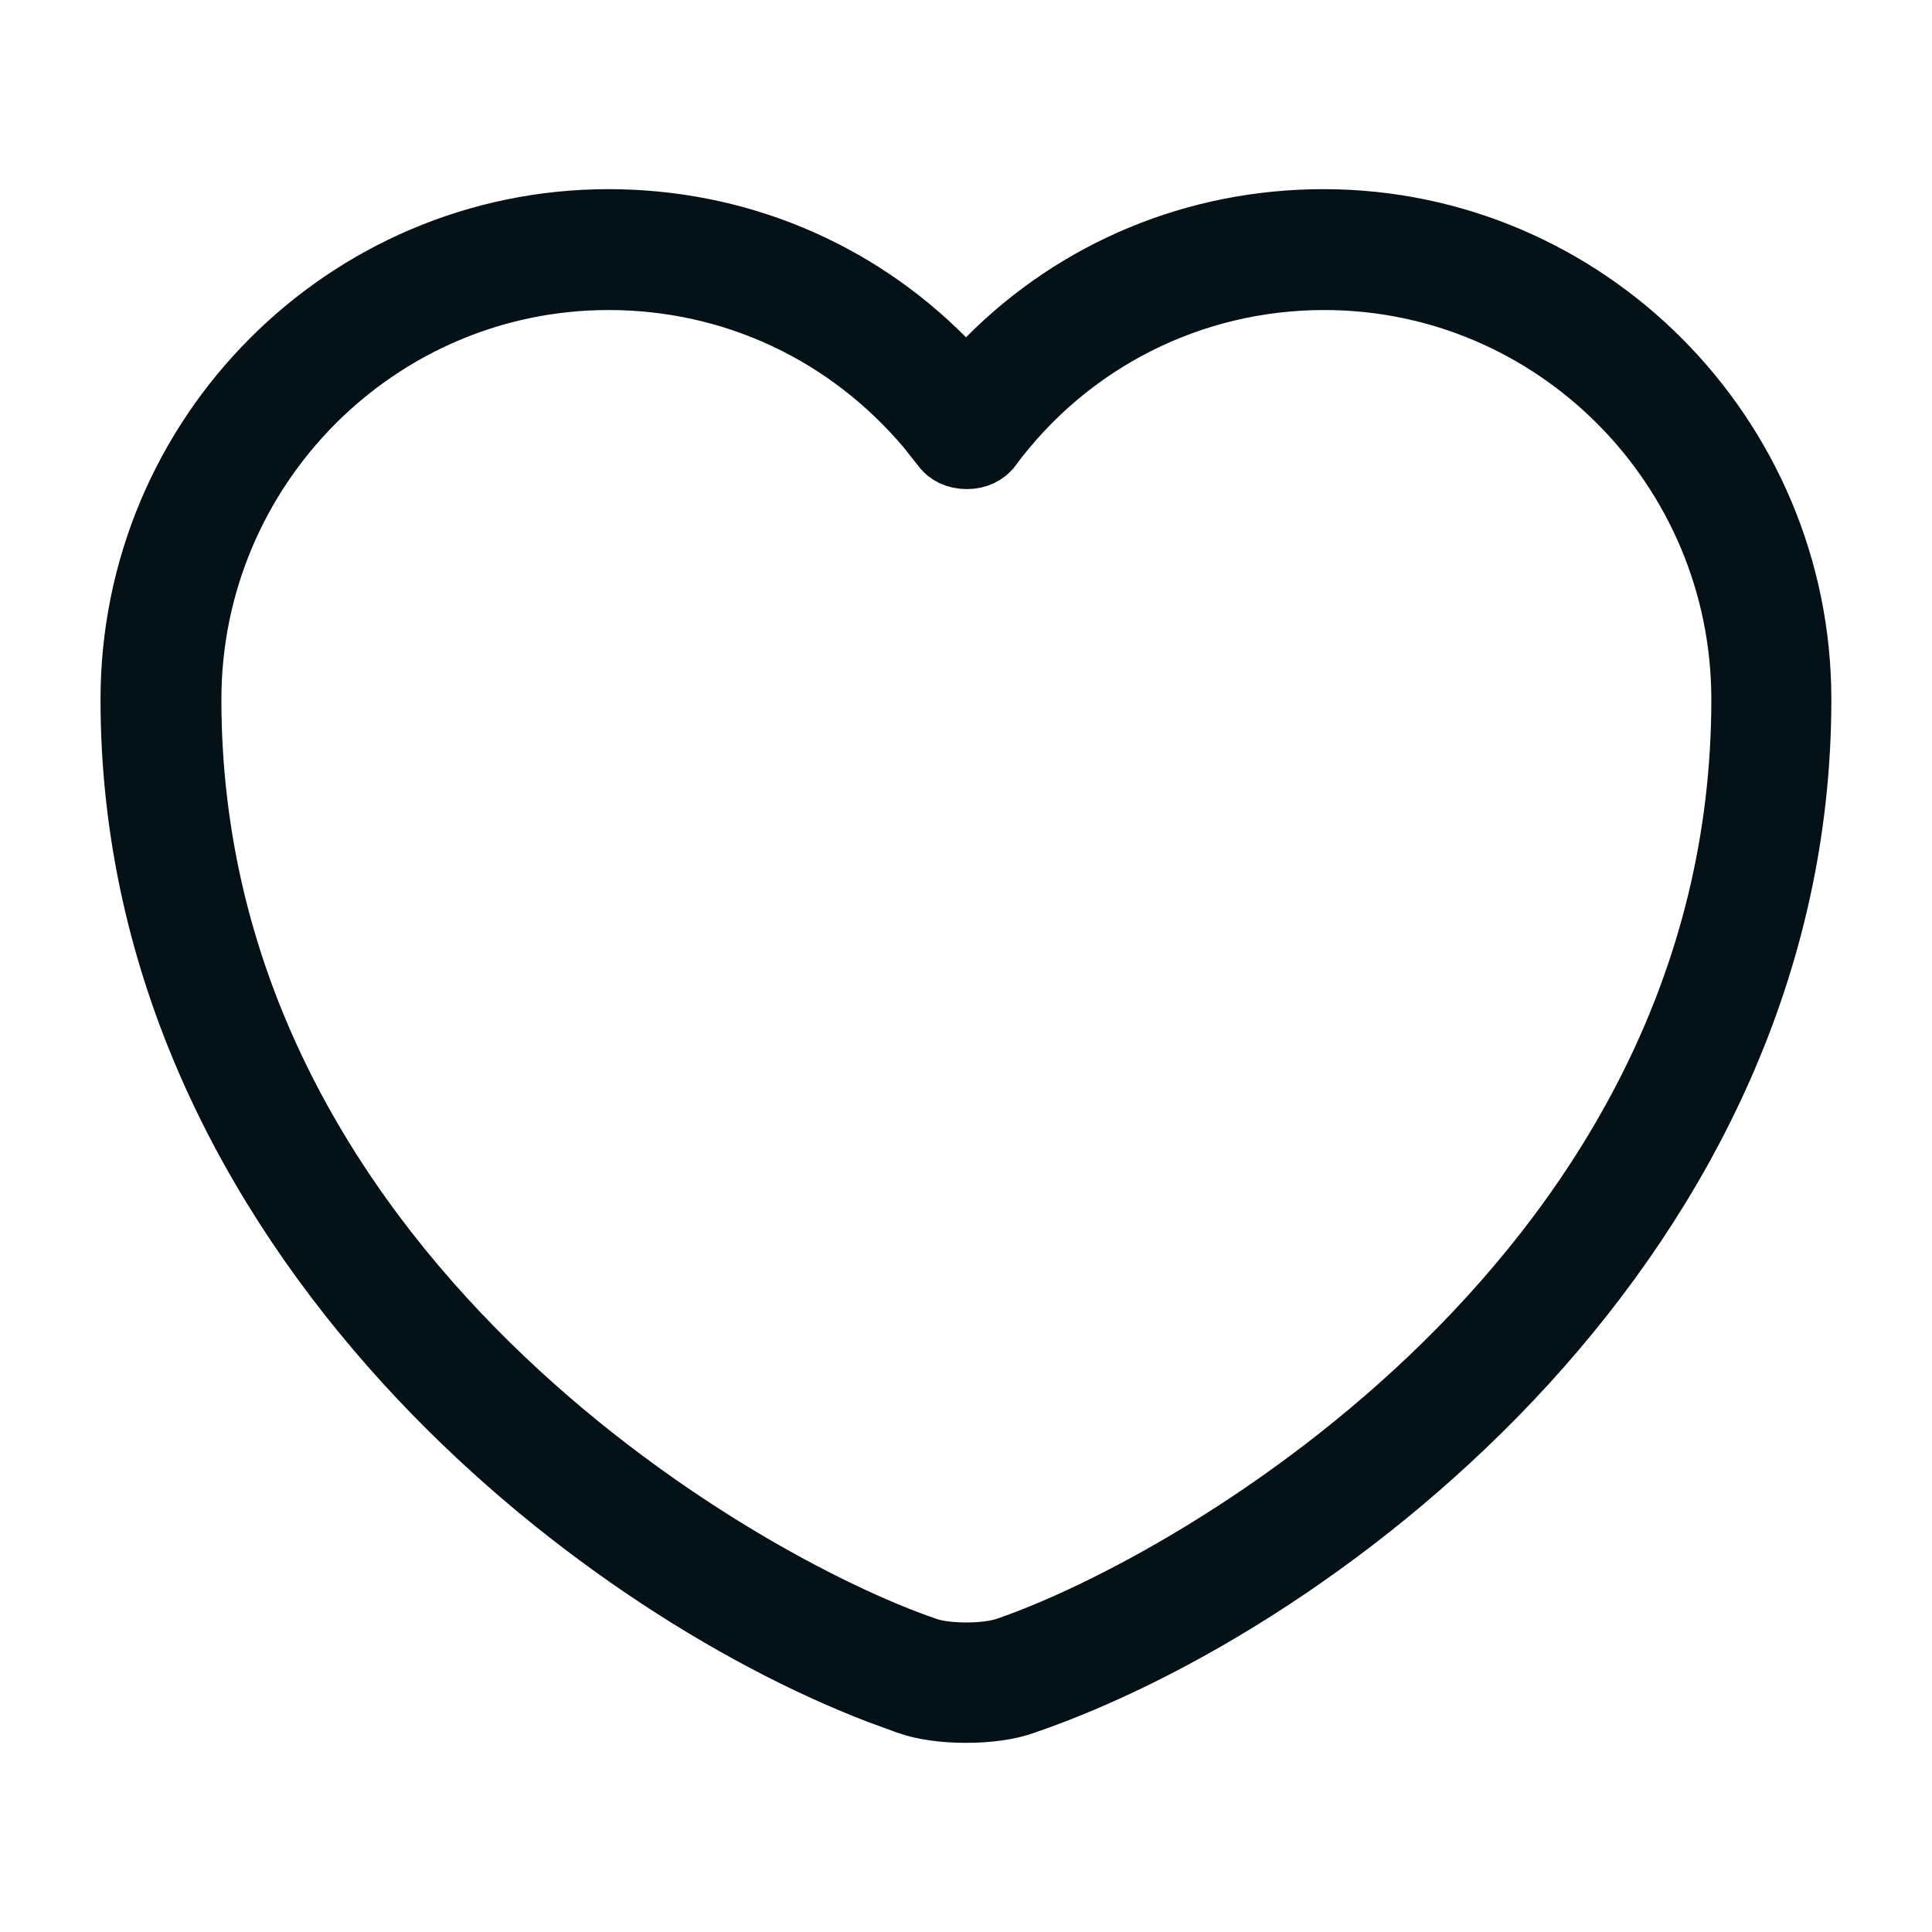 <svg preserveAspectRatio="none" width="100%" height="100%" overflow="visible" style="display: block;" viewBox="0 0 16 16" fill="none" xmlns="http://www.w3.org/2000/svg">
<g id="heart">
<path id="Vector" d="M10.96 1.9C13.094 1.9 14.833 3.649 14.833 5.793C14.833 7.983 13.868 9.826 12.579 11.238C11.286 12.652 9.685 13.613 8.465 14.032L8.46 14.034C8.341 14.077 8.181 14.1 8 14.1C7.819 14.1 7.659 14.077 7.539 14.034L7.535 14.032L7.302 13.947C6.116 13.491 4.633 12.563 3.421 11.236C2.132 9.823 1.166 7.979 1.166 5.793C1.166 3.643 2.906 1.9 5.04 1.9C6.078 1.9 7.046 2.305 7.763 3.028L8 3.267L8.237 3.028C8.954 2.305 9.922 1.9 10.96 1.9ZM10.967 2.234C9.848 2.234 8.808 2.757 8.139 3.661L8.138 3.662C8.118 3.689 8.073 3.717 8.006 3.717C7.939 3.717 7.895 3.689 7.875 3.662L7.873 3.66L7.742 3.494C7.062 2.688 6.09 2.234 5.04 2.234C3.088 2.234 1.5 3.831 1.5 5.793C1.5 8.186 2.653 10.039 3.982 11.348C5.307 12.653 6.831 13.443 7.646 13.722L7.648 13.723C7.758 13.76 7.896 13.77 8.003 13.77C8.111 13.77 8.248 13.76 8.359 13.723L8.362 13.722C9.173 13.444 10.696 12.654 12.022 11.35C13.352 10.041 14.506 8.189 14.506 5.793C14.506 3.831 12.919 2.234 10.967 2.234Z" fill="#292D32" stroke="#041117" stroke-width="0.667"/>
<g id="Vector_2" opacity="0">
</g>
</g>
</svg>
